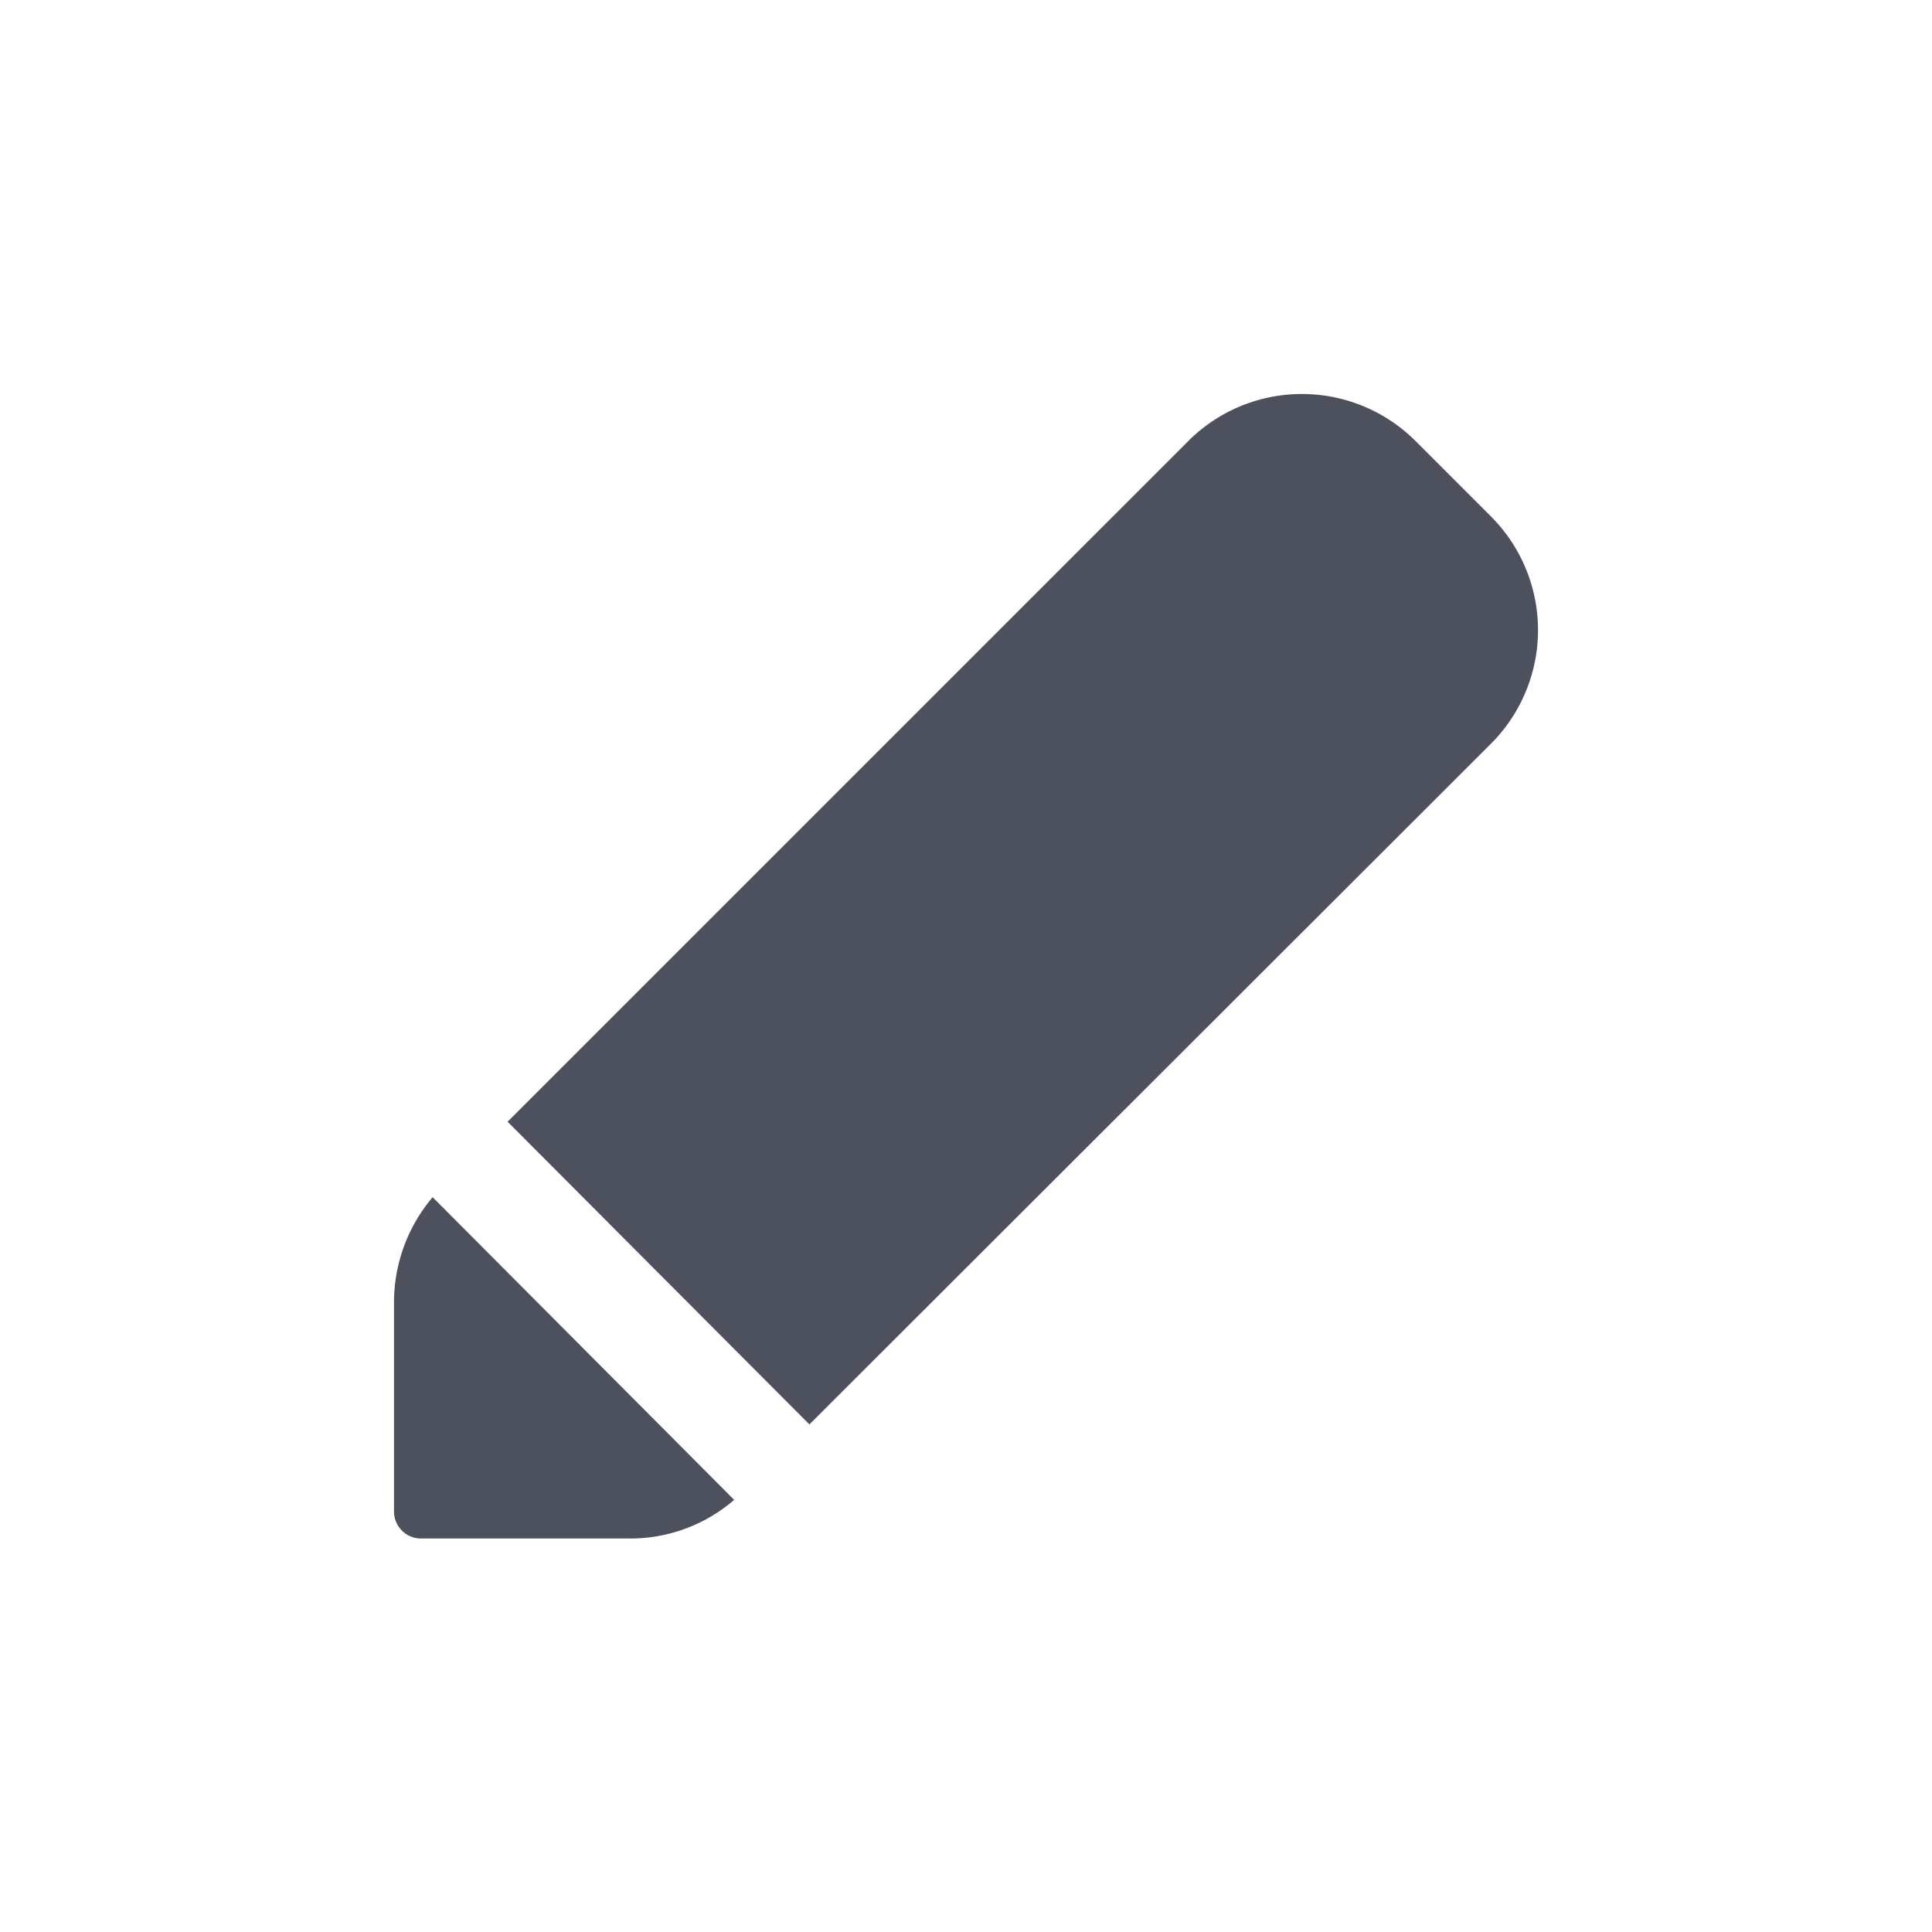 <svg id="Livello_1" data-name="Livello 1" xmlns="http://www.w3.org/2000/svg" viewBox="0 0 150 150"><g id="Raggruppa_1053" data-name="Raggruppa 1053"><path id="Tracciato_767-2" data-name="Tracciato 767-2" d="M60.27,113.16l2.57-2.57L39.41,87.09,92.26,34.24a12.48,12.48,0,0,1,17.64,0h0l5.86,5.86a12.48,12.48,0,0,1,0,17.64h0ZM57,116.45a12.34,12.34,0,0,1-8.1,3H32.7a2.1,2.1,0,0,1-2.11-2.11h0V101.05a12.64,12.64,0,0,1,3-8.1Z" style="fill:#4d505d;fill-rule:evenodd"/></g></svg>